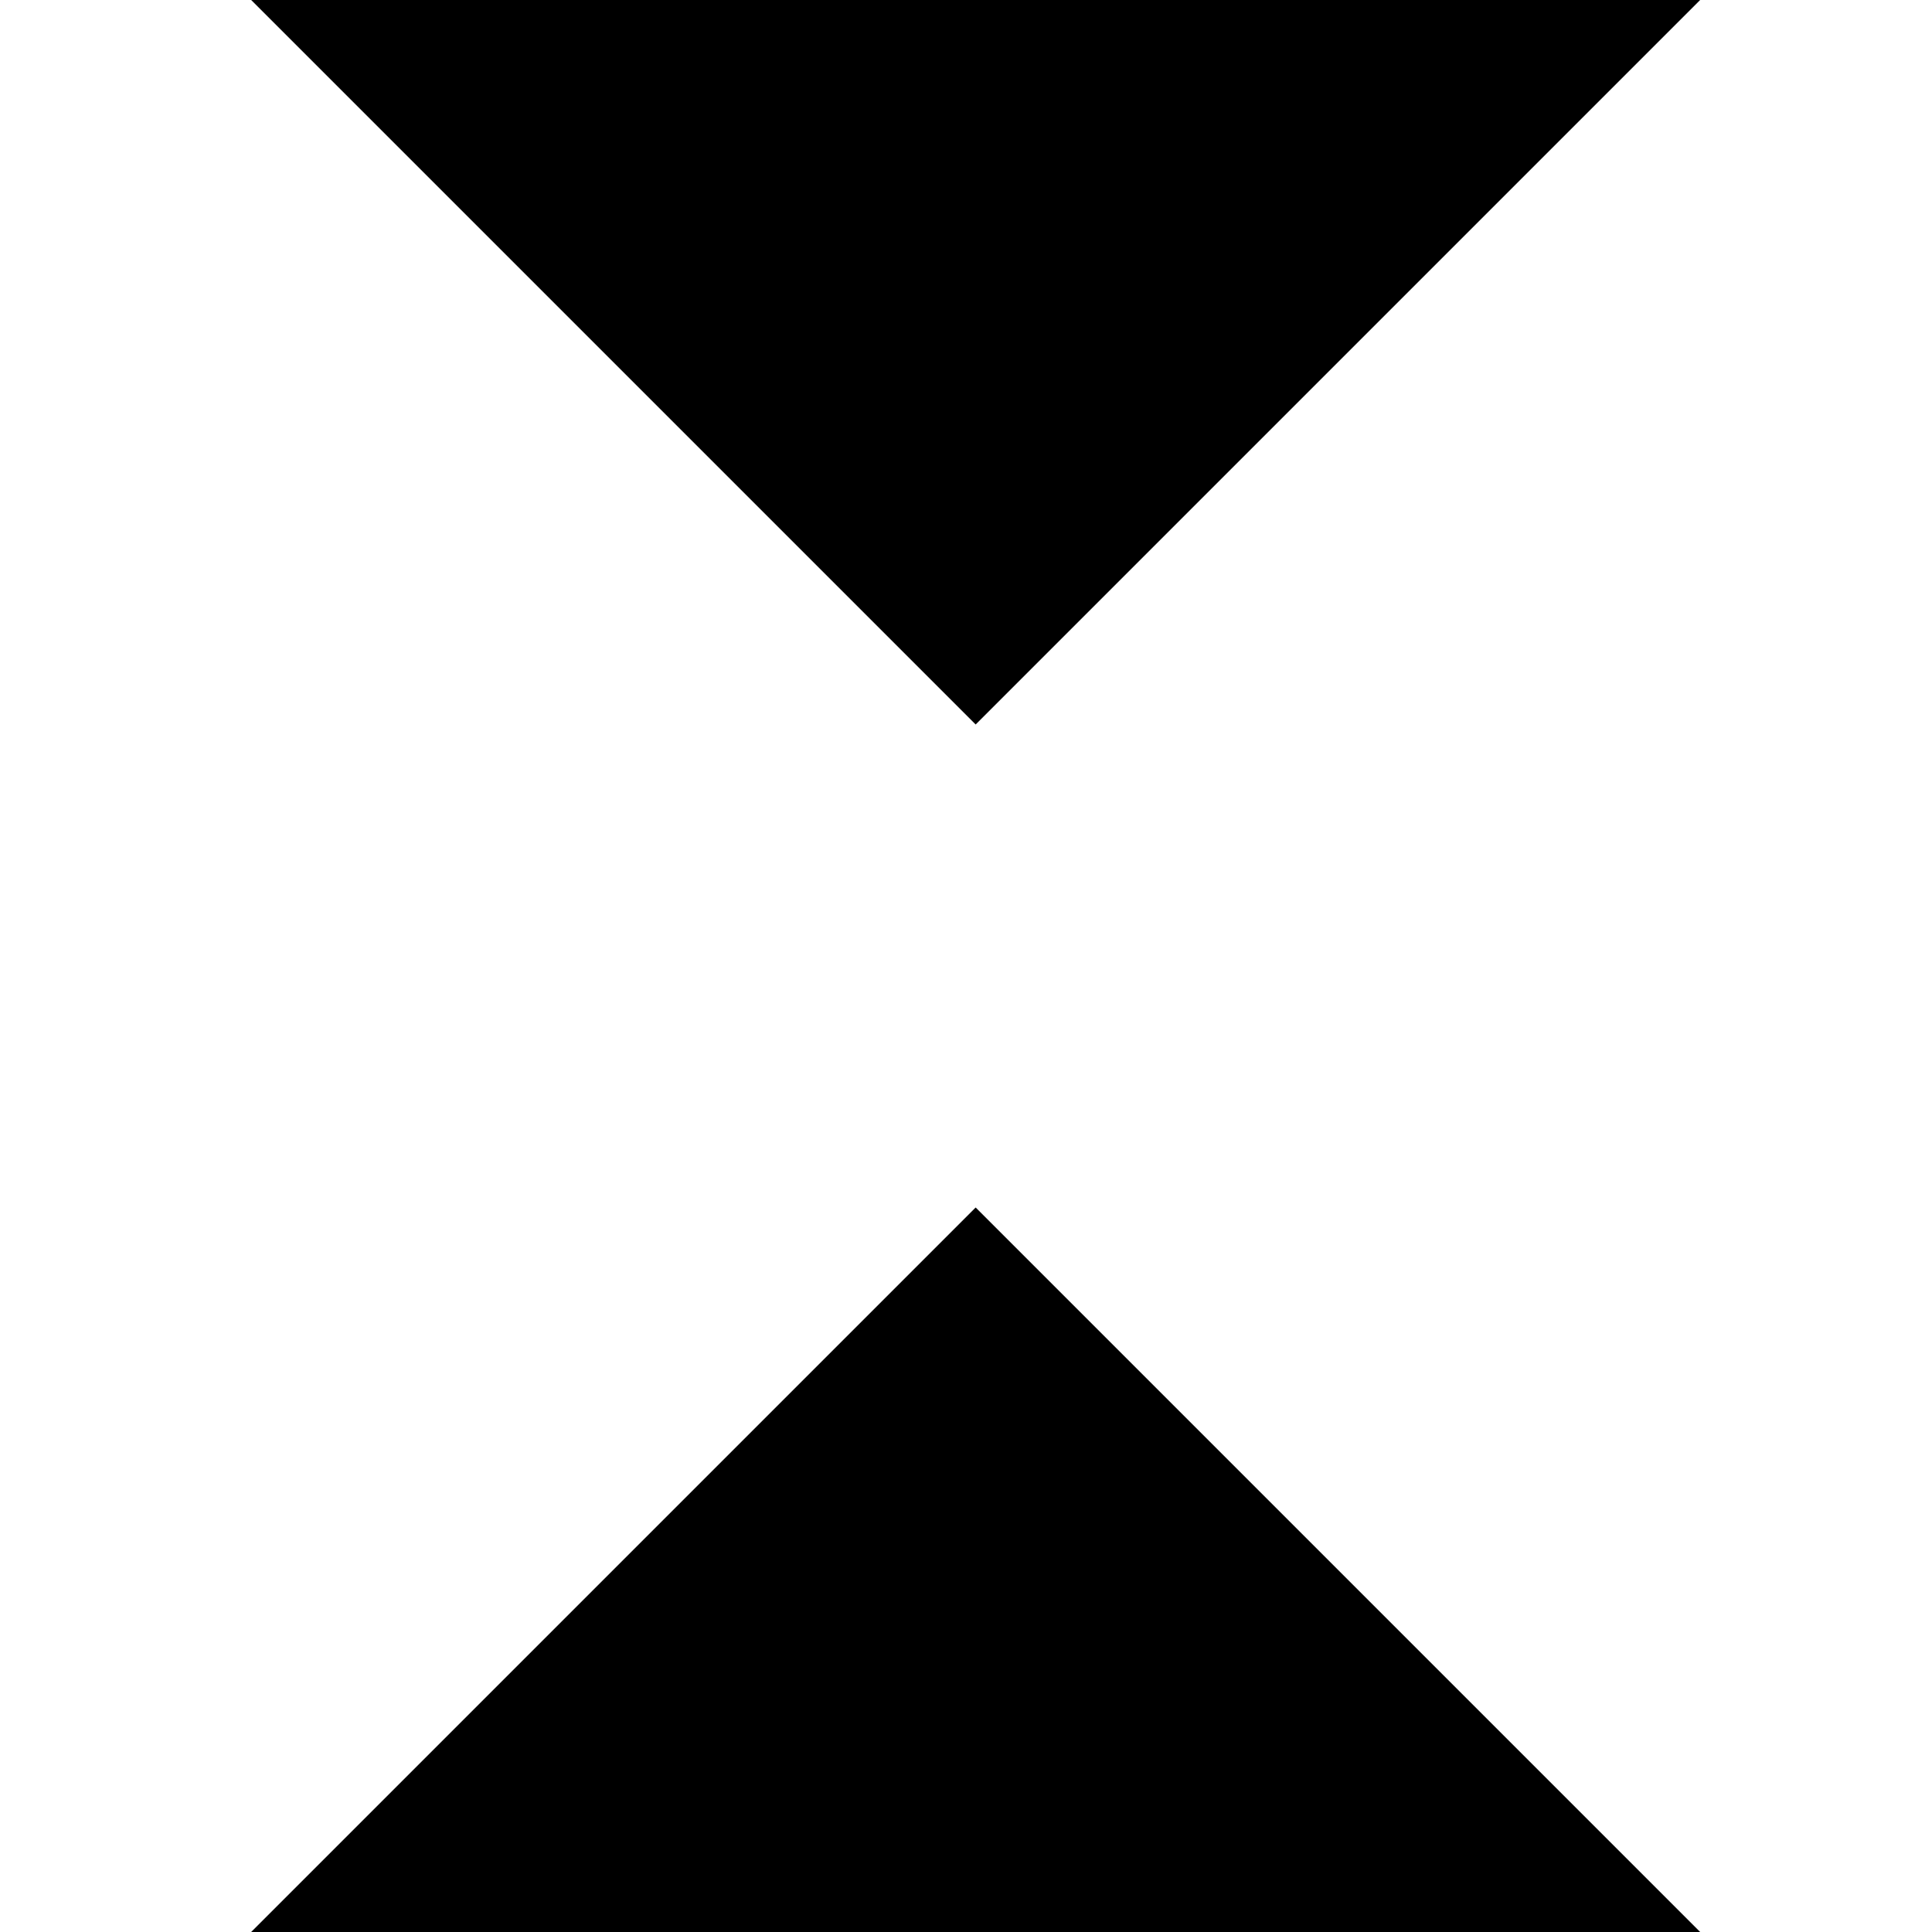 <svg width="100" height="100" viewBox="0 0 100 100" fill="none" xmlns="http://www.w3.org/2000/svg">
<path d="M50.5 37.5L88 0H13L50.5 37.5Z" fill="black"/>
<path d="M50.5 62.5L13 100H88L50.5 62.5Z" fill="black"/>
</svg>
